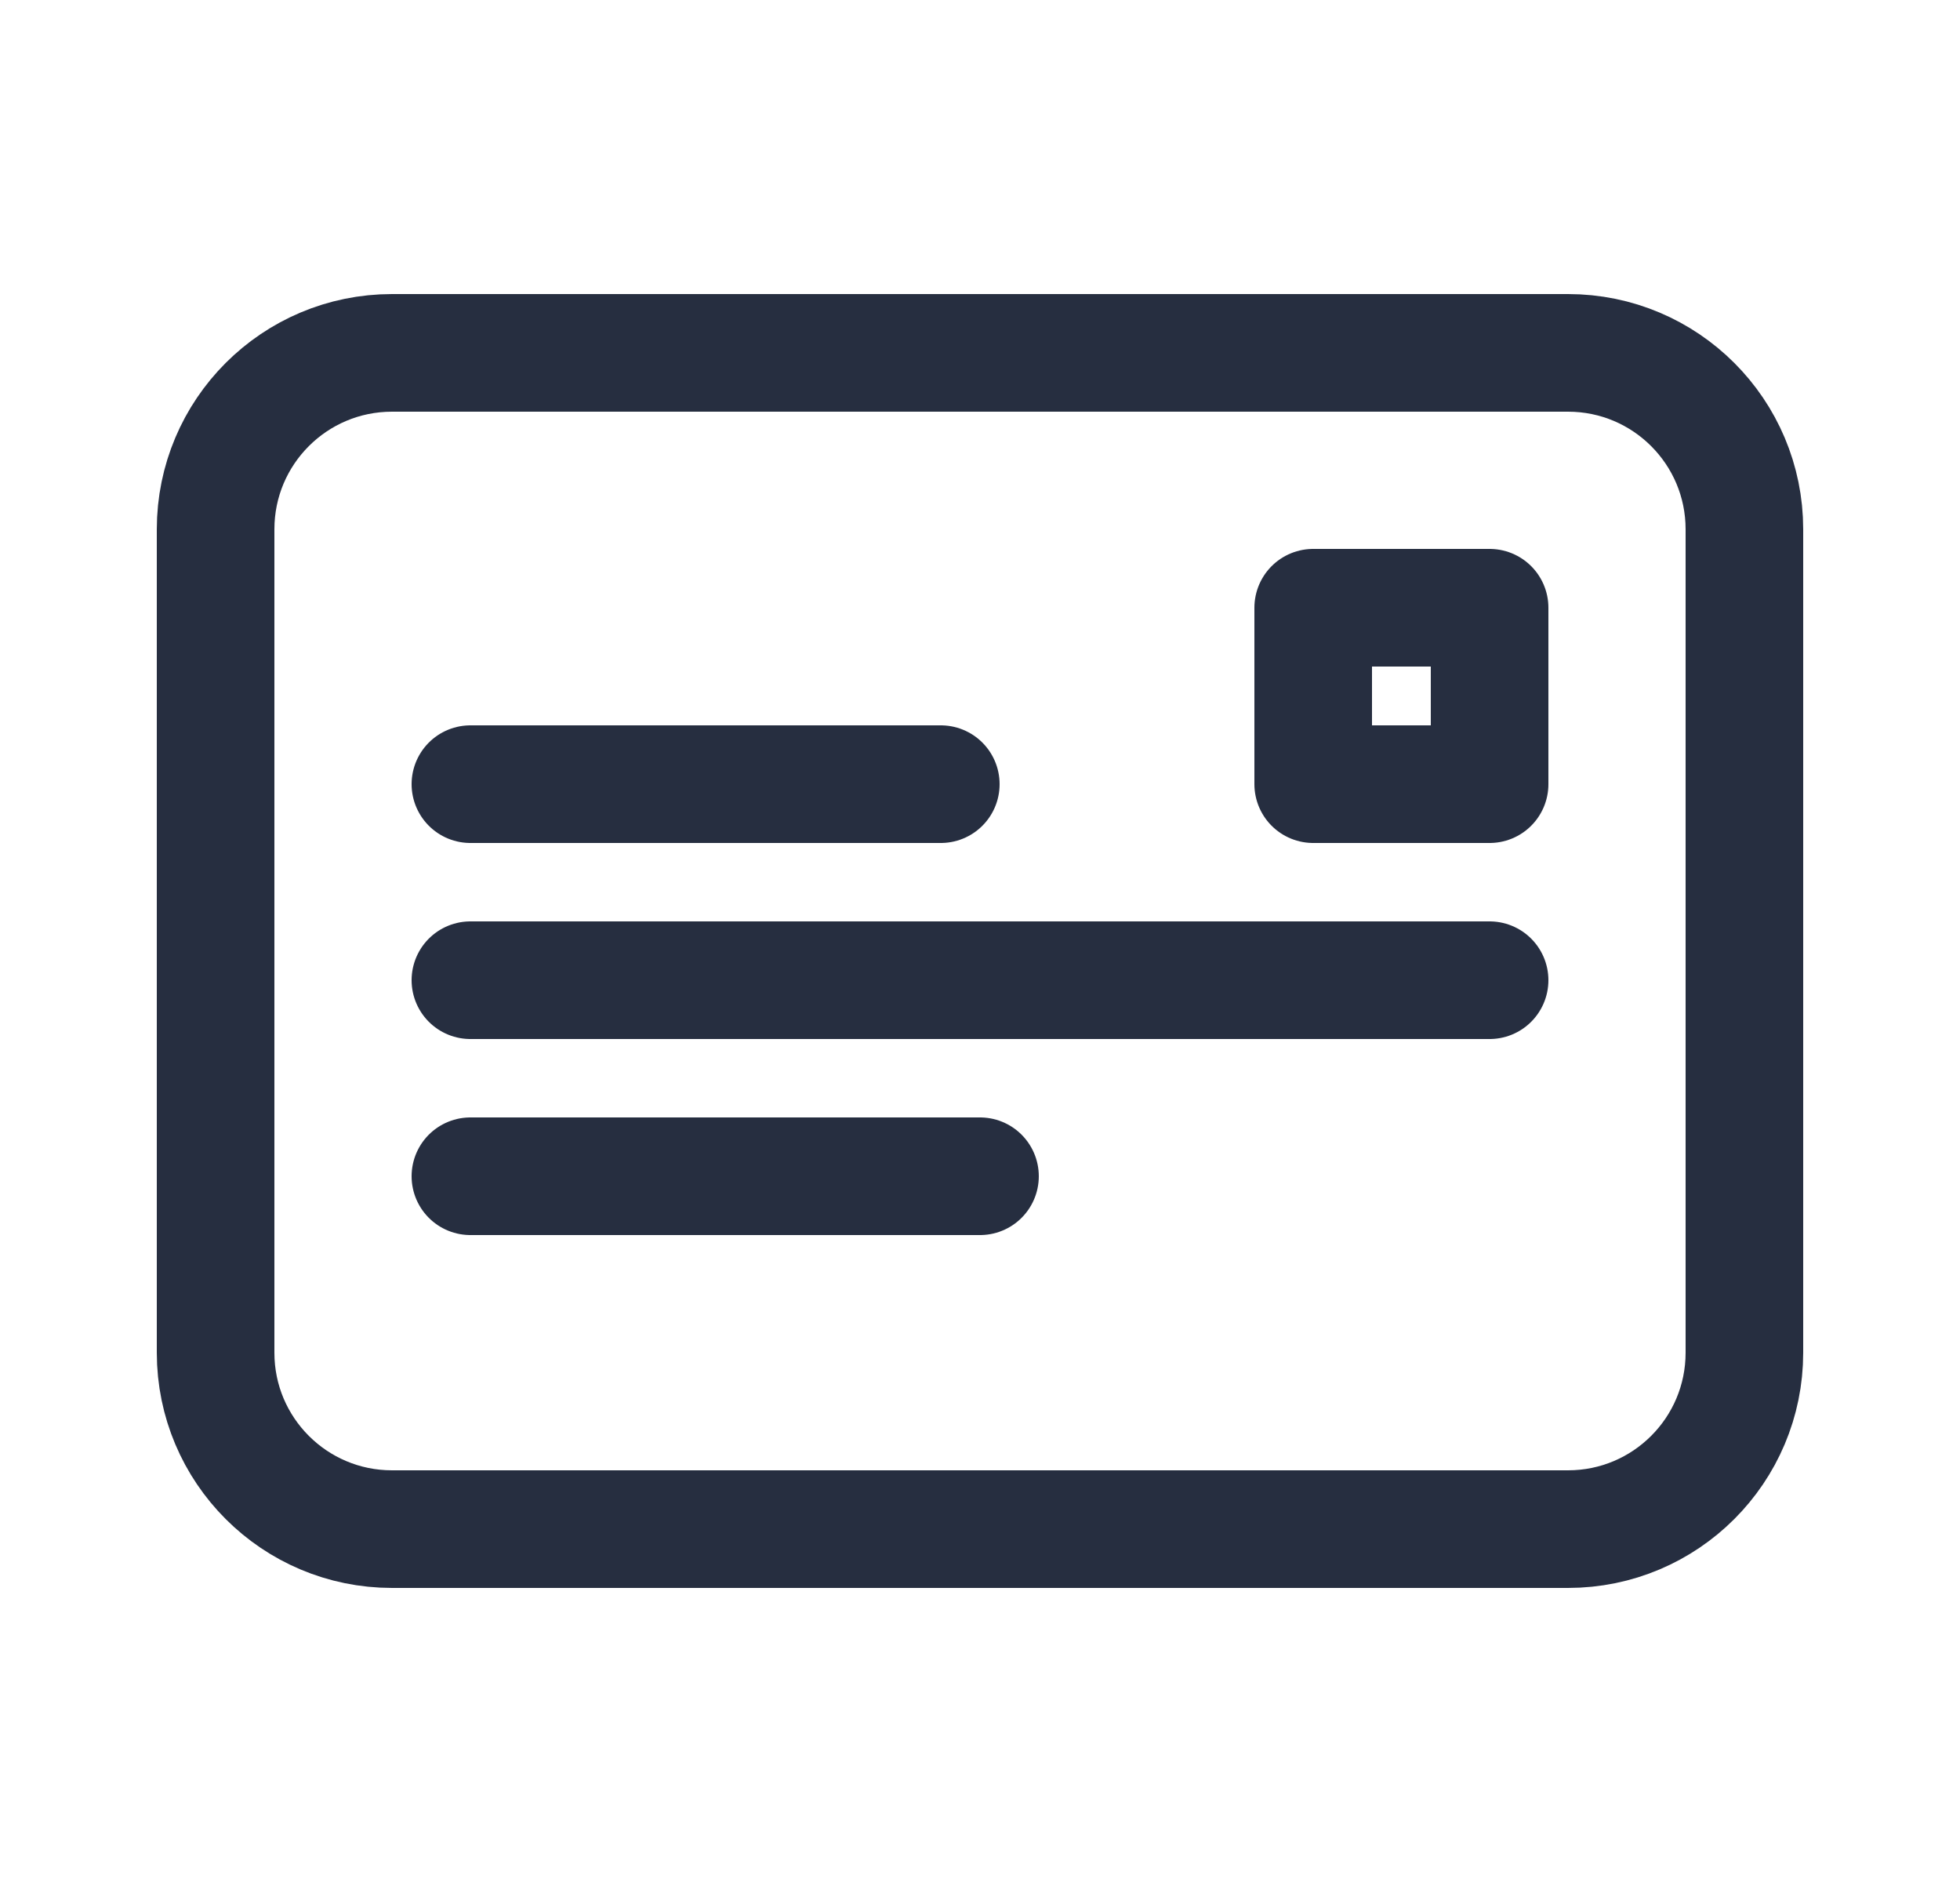 <svg width="25" height="24" viewBox="0 0 25 24" fill="none" xmlns="http://www.w3.org/2000/svg">
<path d="M6 10H12M6 12.5H19M6 15H12.5M5 19.5H20C21.243 19.5 22.25 18.493 22.25 17.25V6.75C22.25 5.507 21.243 4.5 20 4.5H5C3.757 4.5 2.75 5.507 2.75 6.75V17.25C2.75 18.493 3.757 19.5 5 19.5ZM16.75 7.75V10H19V7.75H16.75Z" stroke="#262E40" stroke-width="1.5" stroke-linecap="round" stroke-linejoin="round"/>
</svg>

